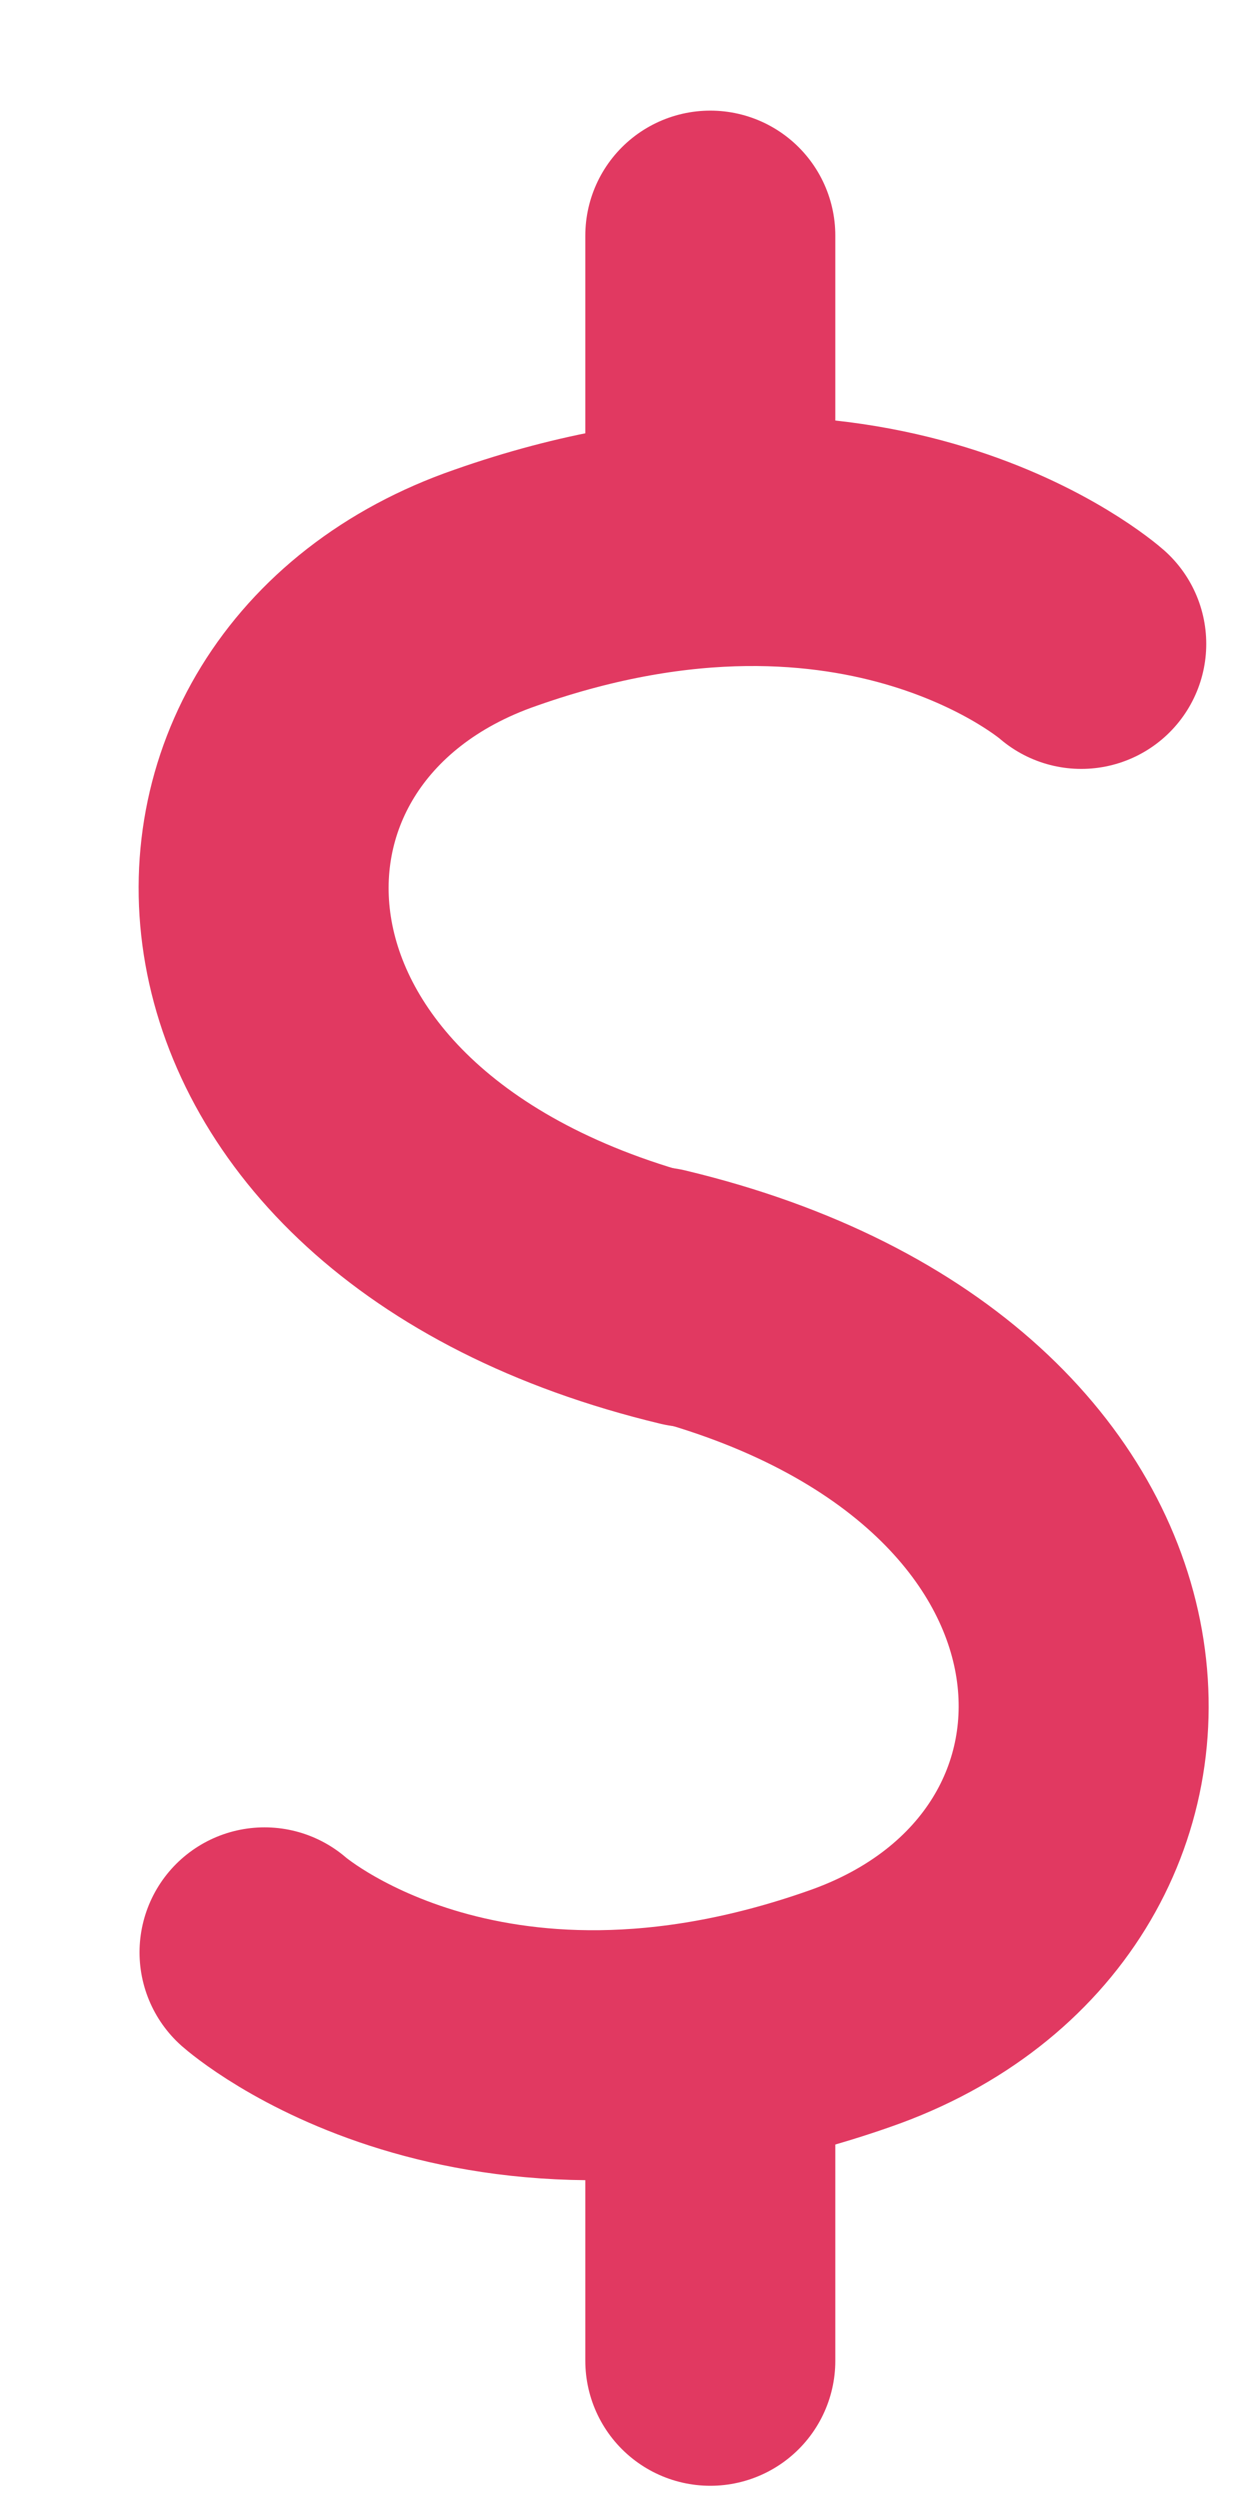 <svg width="8" height="16" viewBox="0 0 8 16" fill="none" xmlns="http://www.w3.org/2000/svg">
<path d="M6.92 4.121C6.92 4.121 5.56 2.921 3.173 3.761C0.973 4.521 1.08 7.534 4.413 8.334" stroke="#E13961" stroke-width="1.6" stroke-miterlimit="10" stroke-linecap="round" stroke-linejoin="round"/>
<path d="M1.693 12.495C1.693 12.495 3.053 13.695 5.44 12.855C7.653 12.082 7.546 9.069 4.2 8.269" stroke="#E13961" stroke-width="1.6" stroke-miterlimit="10" stroke-linecap="round" stroke-linejoin="round"/>
<path d="M4.546 3.468V1.508" stroke="#E13961" stroke-width="1.6" stroke-miterlimit="10" stroke-linecap="round" stroke-linejoin="round"/>
<path d="M4.546 15.109V13.149" stroke="#E13961" stroke-width="1.6" stroke-miterlimit="10" stroke-linecap="round" stroke-linejoin="round"/>
</svg>
